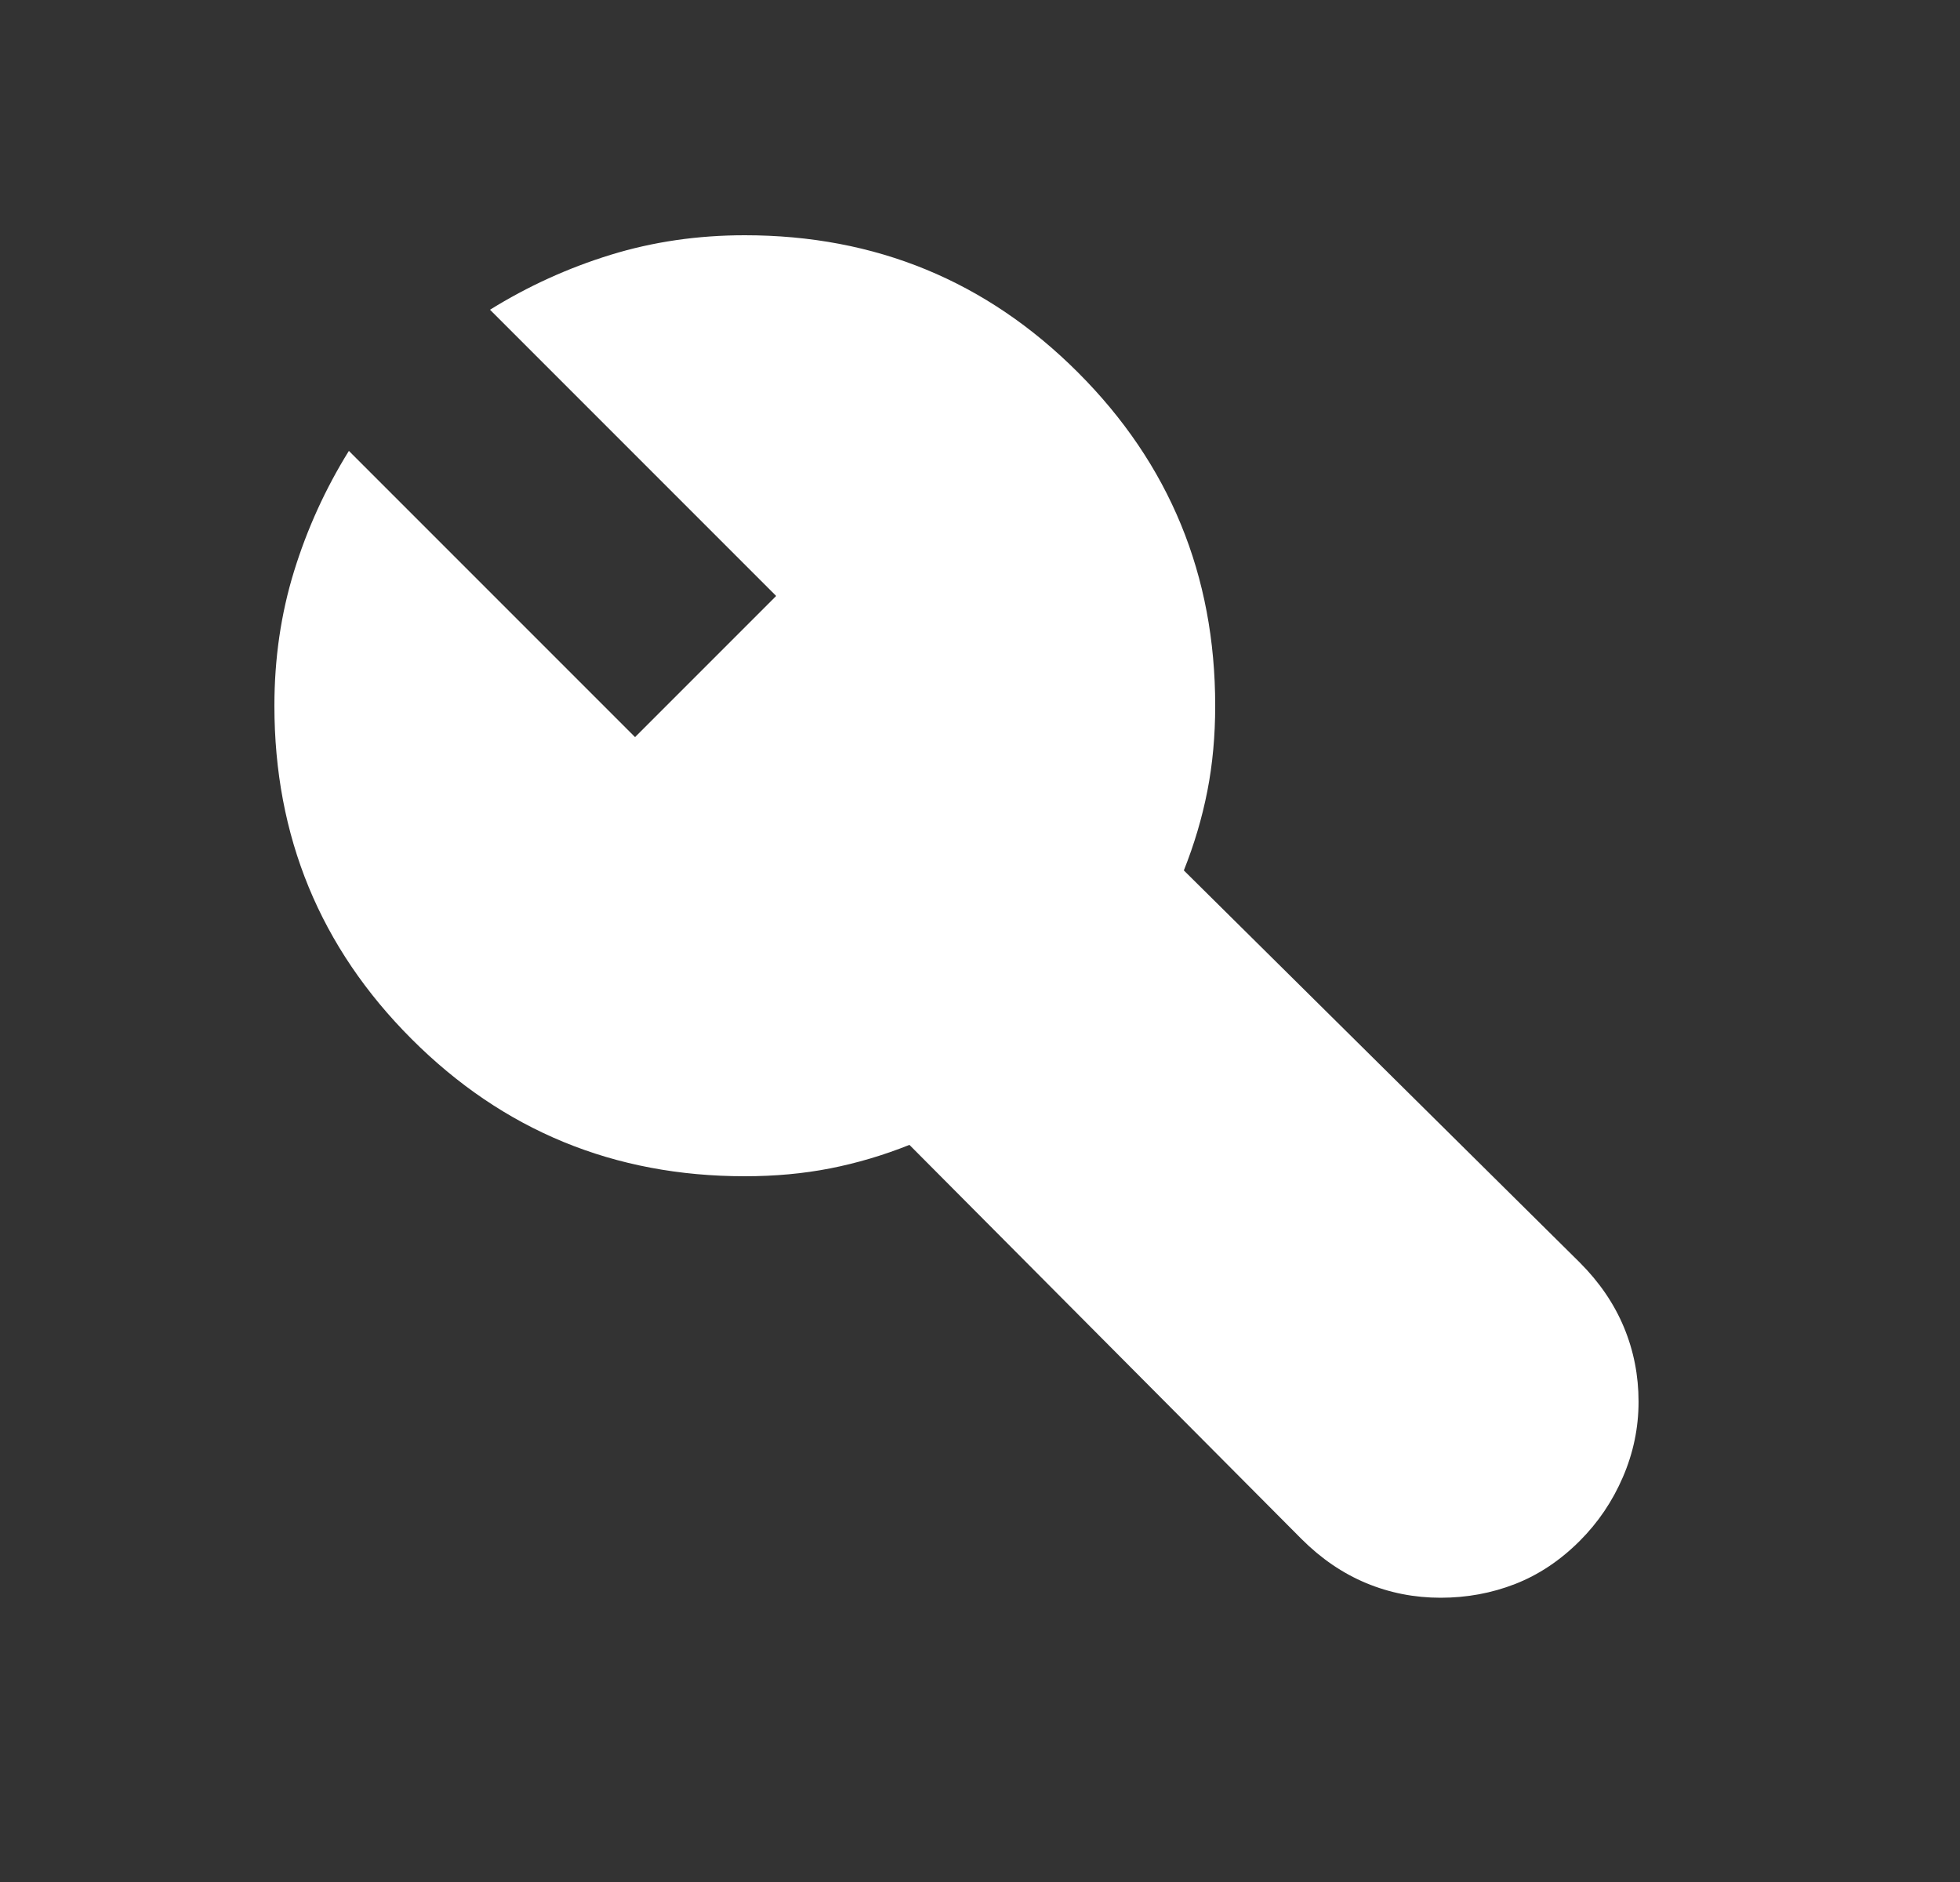 <svg width="25" height="24" viewBox="0 0 25 24" fill="none" xmlns="http://www.w3.org/2000/svg">
<rect x="0" y="0" width="25" height="24" fill="#333333" stroke="none"/>
<path d="M18.375 20.375C18.042 20.375 17.725 20.313 17.425 20.188C17.125 20.063 16.85 19.875 16.6 19.625L11.6 14.6C11.267 14.733 10.929 14.833 10.588 14.9C10.246 14.967 9.883 15 9.5 15C7.833 15 6.417 14.417 5.25 13.25C4.083 12.083 3.5 10.667 3.5 9C3.5 8.4 3.583 7.829 3.75 7.287C3.917 6.746 4.15 6.233 4.45 5.75L8.1 9.4L9.9 7.6L6.25 3.95C6.733 3.65 7.246 3.417 7.787 3.25C8.329 3.083 8.9 3 9.5 3C11.167 3 12.583 3.583 13.75 4.75C14.917 5.917 15.5 7.333 15.5 9C15.5 9.383 15.467 9.746 15.4 10.087C15.333 10.429 15.233 10.767 15.1 11.1L20.15 16.1C20.4 16.35 20.588 16.625 20.713 16.925C20.838 17.225 20.9 17.542 20.9 17.875C20.9 18.208 20.833 18.529 20.7 18.837C20.567 19.146 20.383 19.417 20.15 19.65C19.9 19.9 19.625 20.083 19.325 20.2C19.025 20.317 18.708 20.375 18.375 20.375Z" fill="white"/>
</svg>
